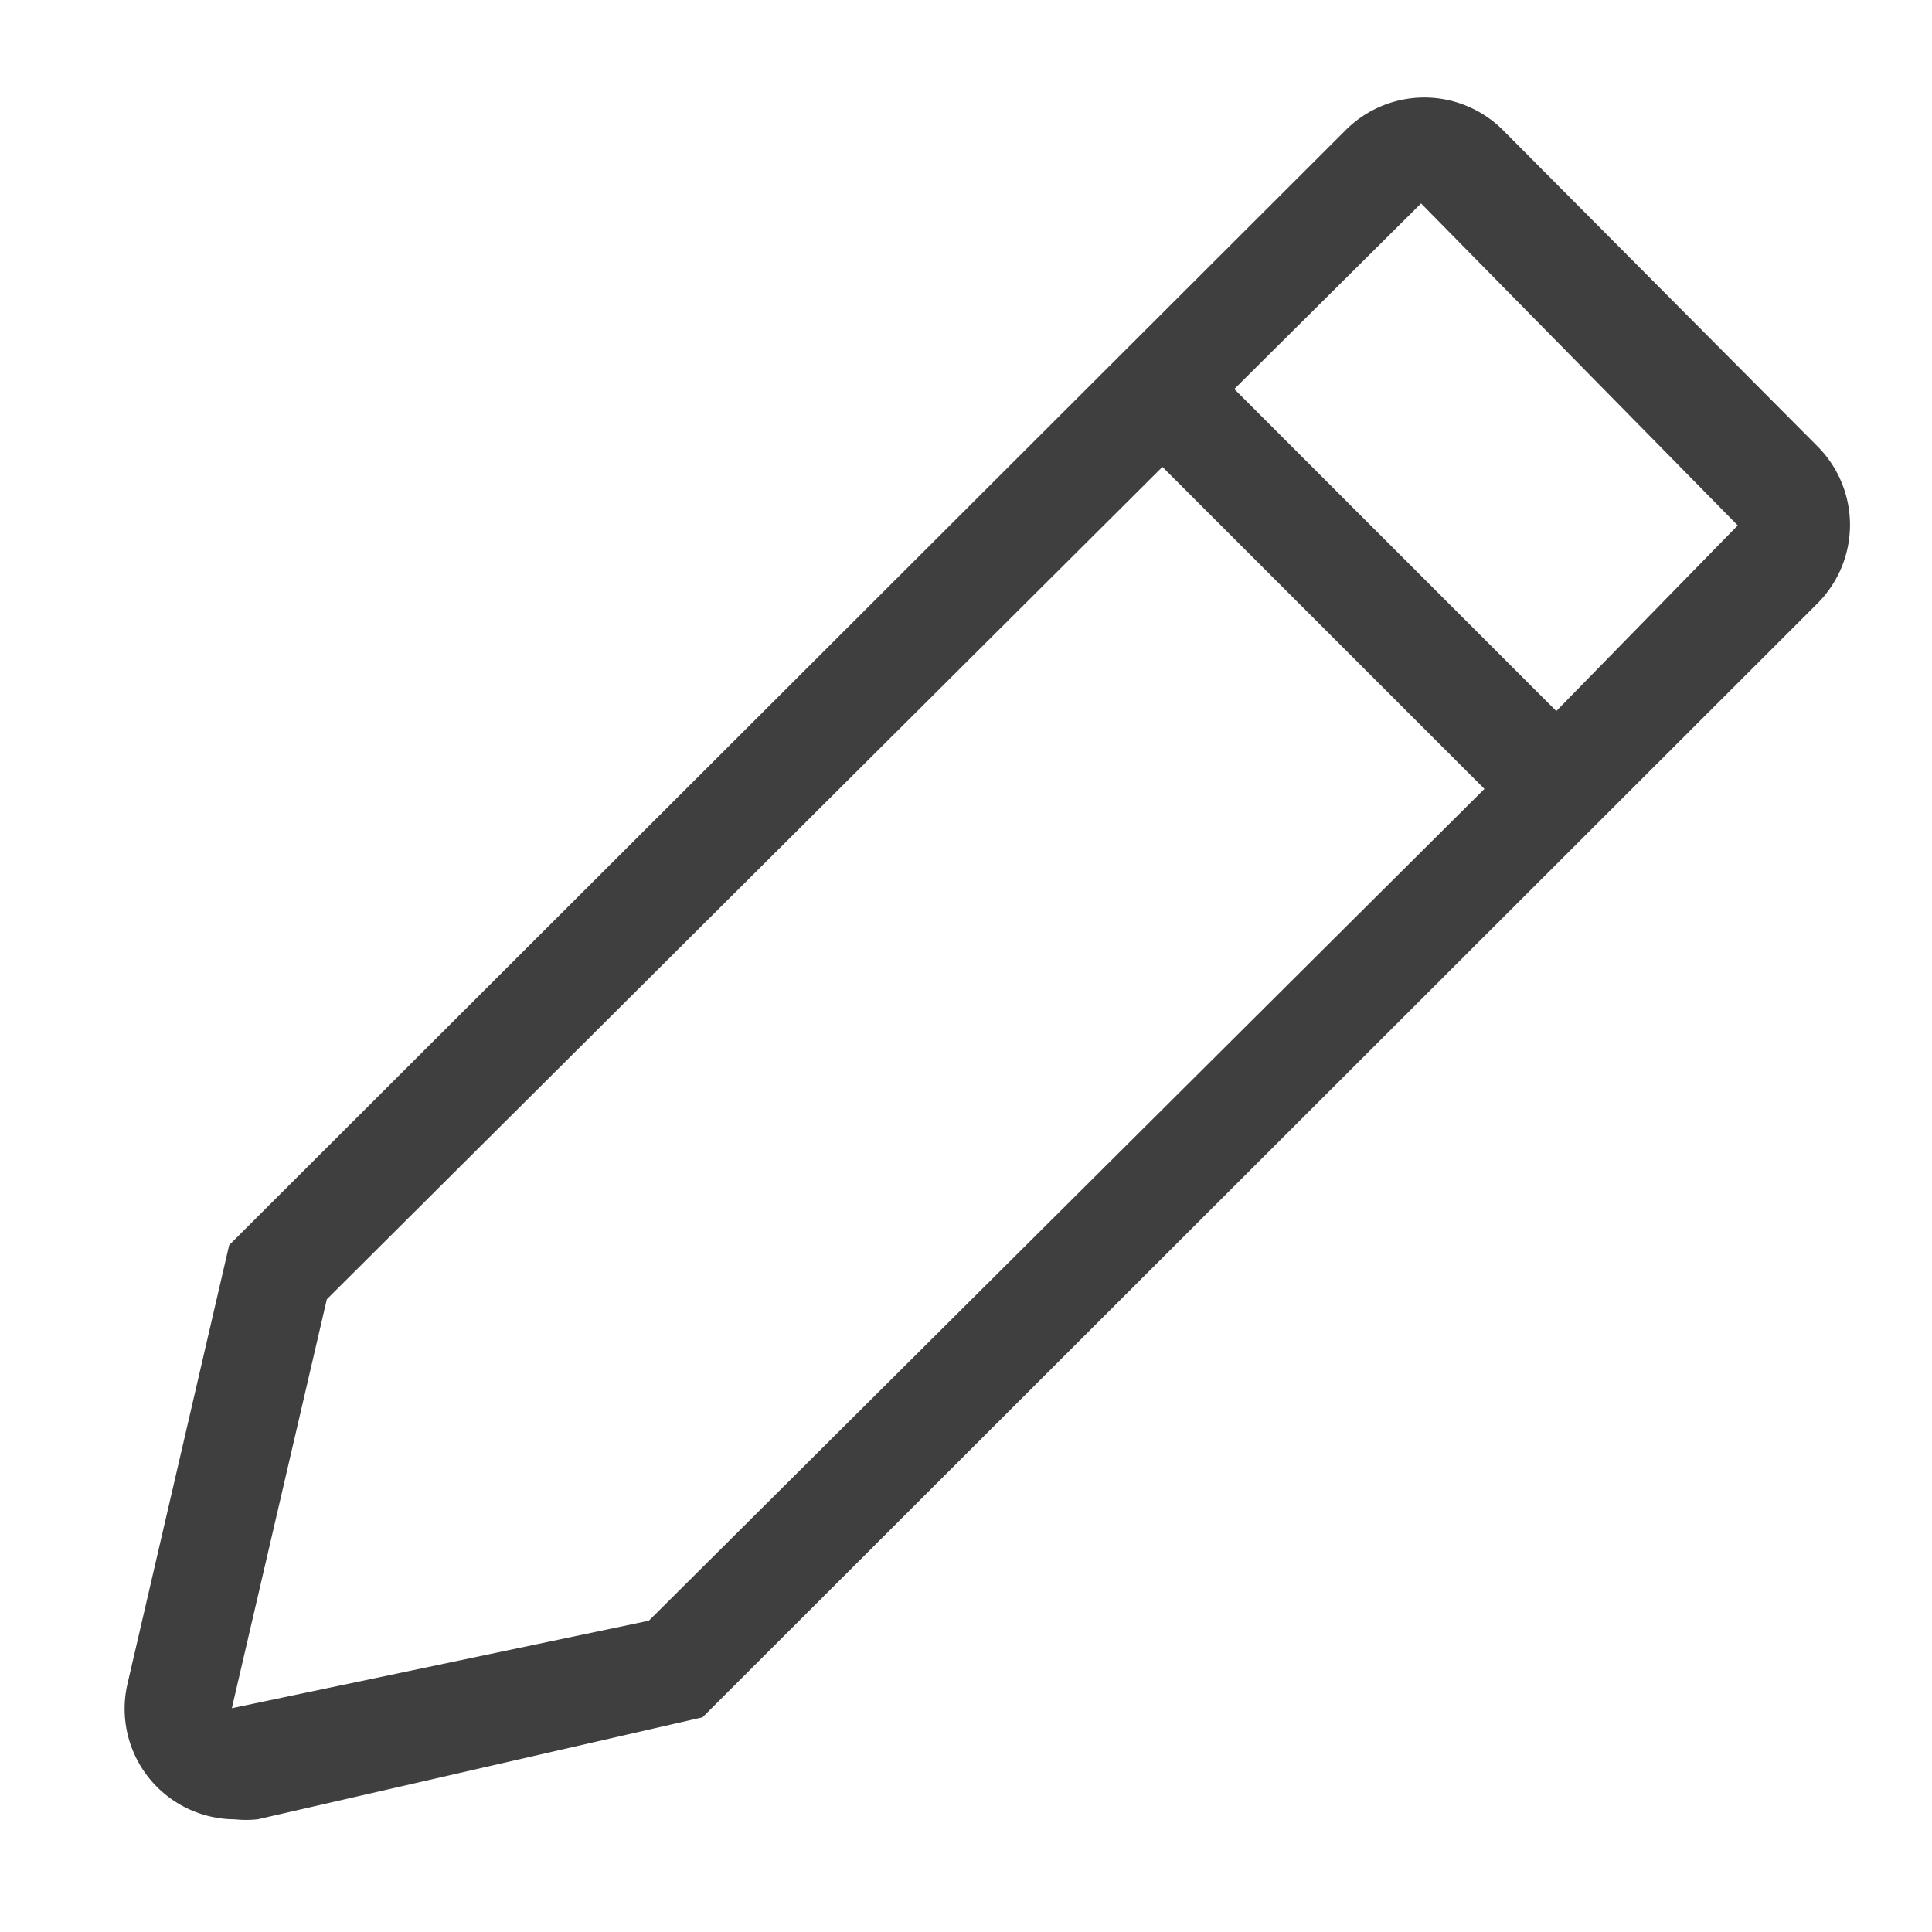 <svg width="24" height="24" fill="none" xmlns="http://www.w3.org/2000/svg"><path d="M22.58 5.547l-3.913-3.934a1.38 1.38 0 00-1.947 0L2.847 15.467 1.58 20.933A1.373 1.373 0 002.913 22.6c.096.01.192.01.287 0l5.527-1.267L22.58 7.493a1.38 1.38 0 000-1.946zM8.06 20.133L2.88 21.22l1.18-5.08L14.44 5.8l4 4L8.06 20.133zm11.273-11.3l-4-4 2.32-2.306 3.934 4-2.254 2.306z" fill="#3F3F40"/></svg>